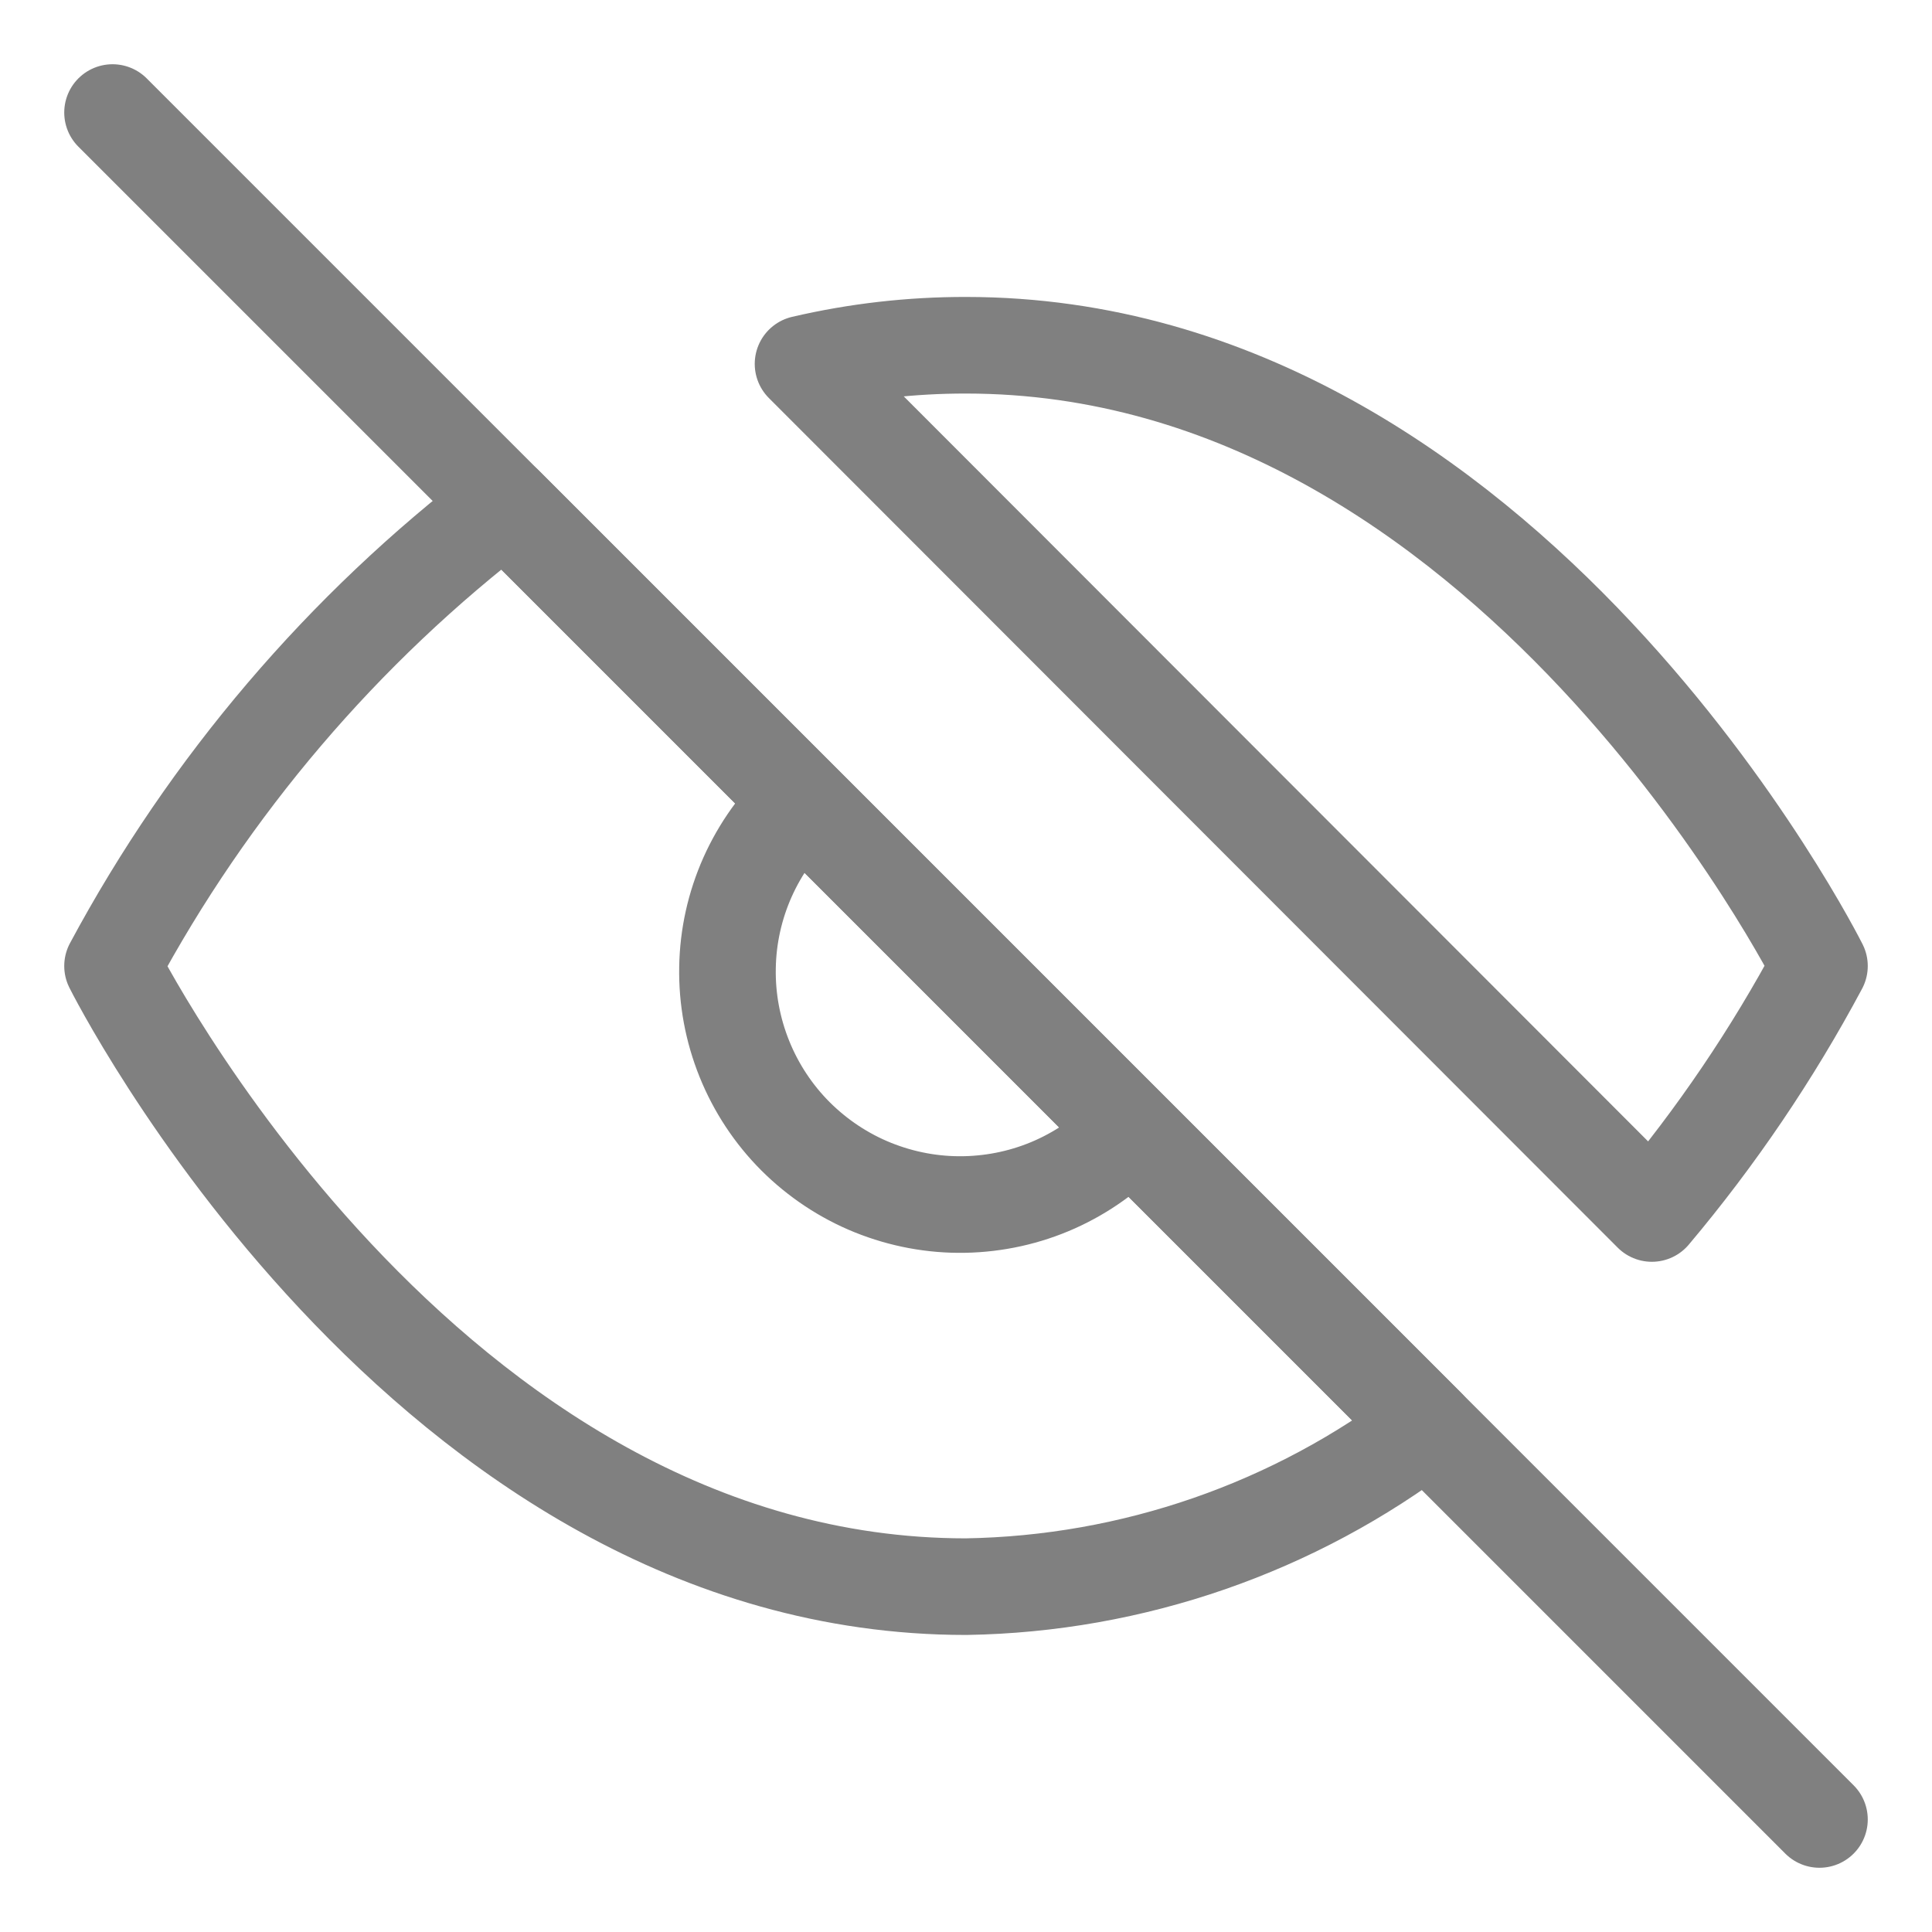 <svg width="20" height="20" viewBox="0 0 20 20" fill="none" xmlns="http://www.w3.org/2000/svg">
<path d="M11.703 11.703C11.482 11.939 11.216 12.129 10.921 12.261C10.625 12.393 10.306 12.463 9.982 12.469C9.659 12.475 9.338 12.415 9.037 12.294C8.737 12.173 8.465 11.992 8.236 11.764C8.007 11.535 7.827 11.262 7.706 10.962C7.585 10.662 7.525 10.341 7.531 10.017C7.536 9.694 7.607 9.375 7.739 9.079C7.871 8.784 8.061 8.518 8.297 8.297M14.771 14.771C13.398 15.817 11.726 16.397 10 16.425C4.378 16.425 1.165 10 1.165 10C2.164 8.138 3.55 6.511 5.229 5.229L14.771 14.771ZM8.313 3.767C8.866 3.638 9.432 3.573 10 3.574C15.622 3.574 18.835 10 18.835 10C18.348 10.912 17.766 11.771 17.1 12.562L8.313 3.767Z" stroke="#808080" stroke-linecap="round" stroke-linejoin="round"/>
<path d="M1.165 1.165L18.835 18.835" stroke="#808080" stroke-linecap="round" stroke-linejoin="round"/>
</svg>
